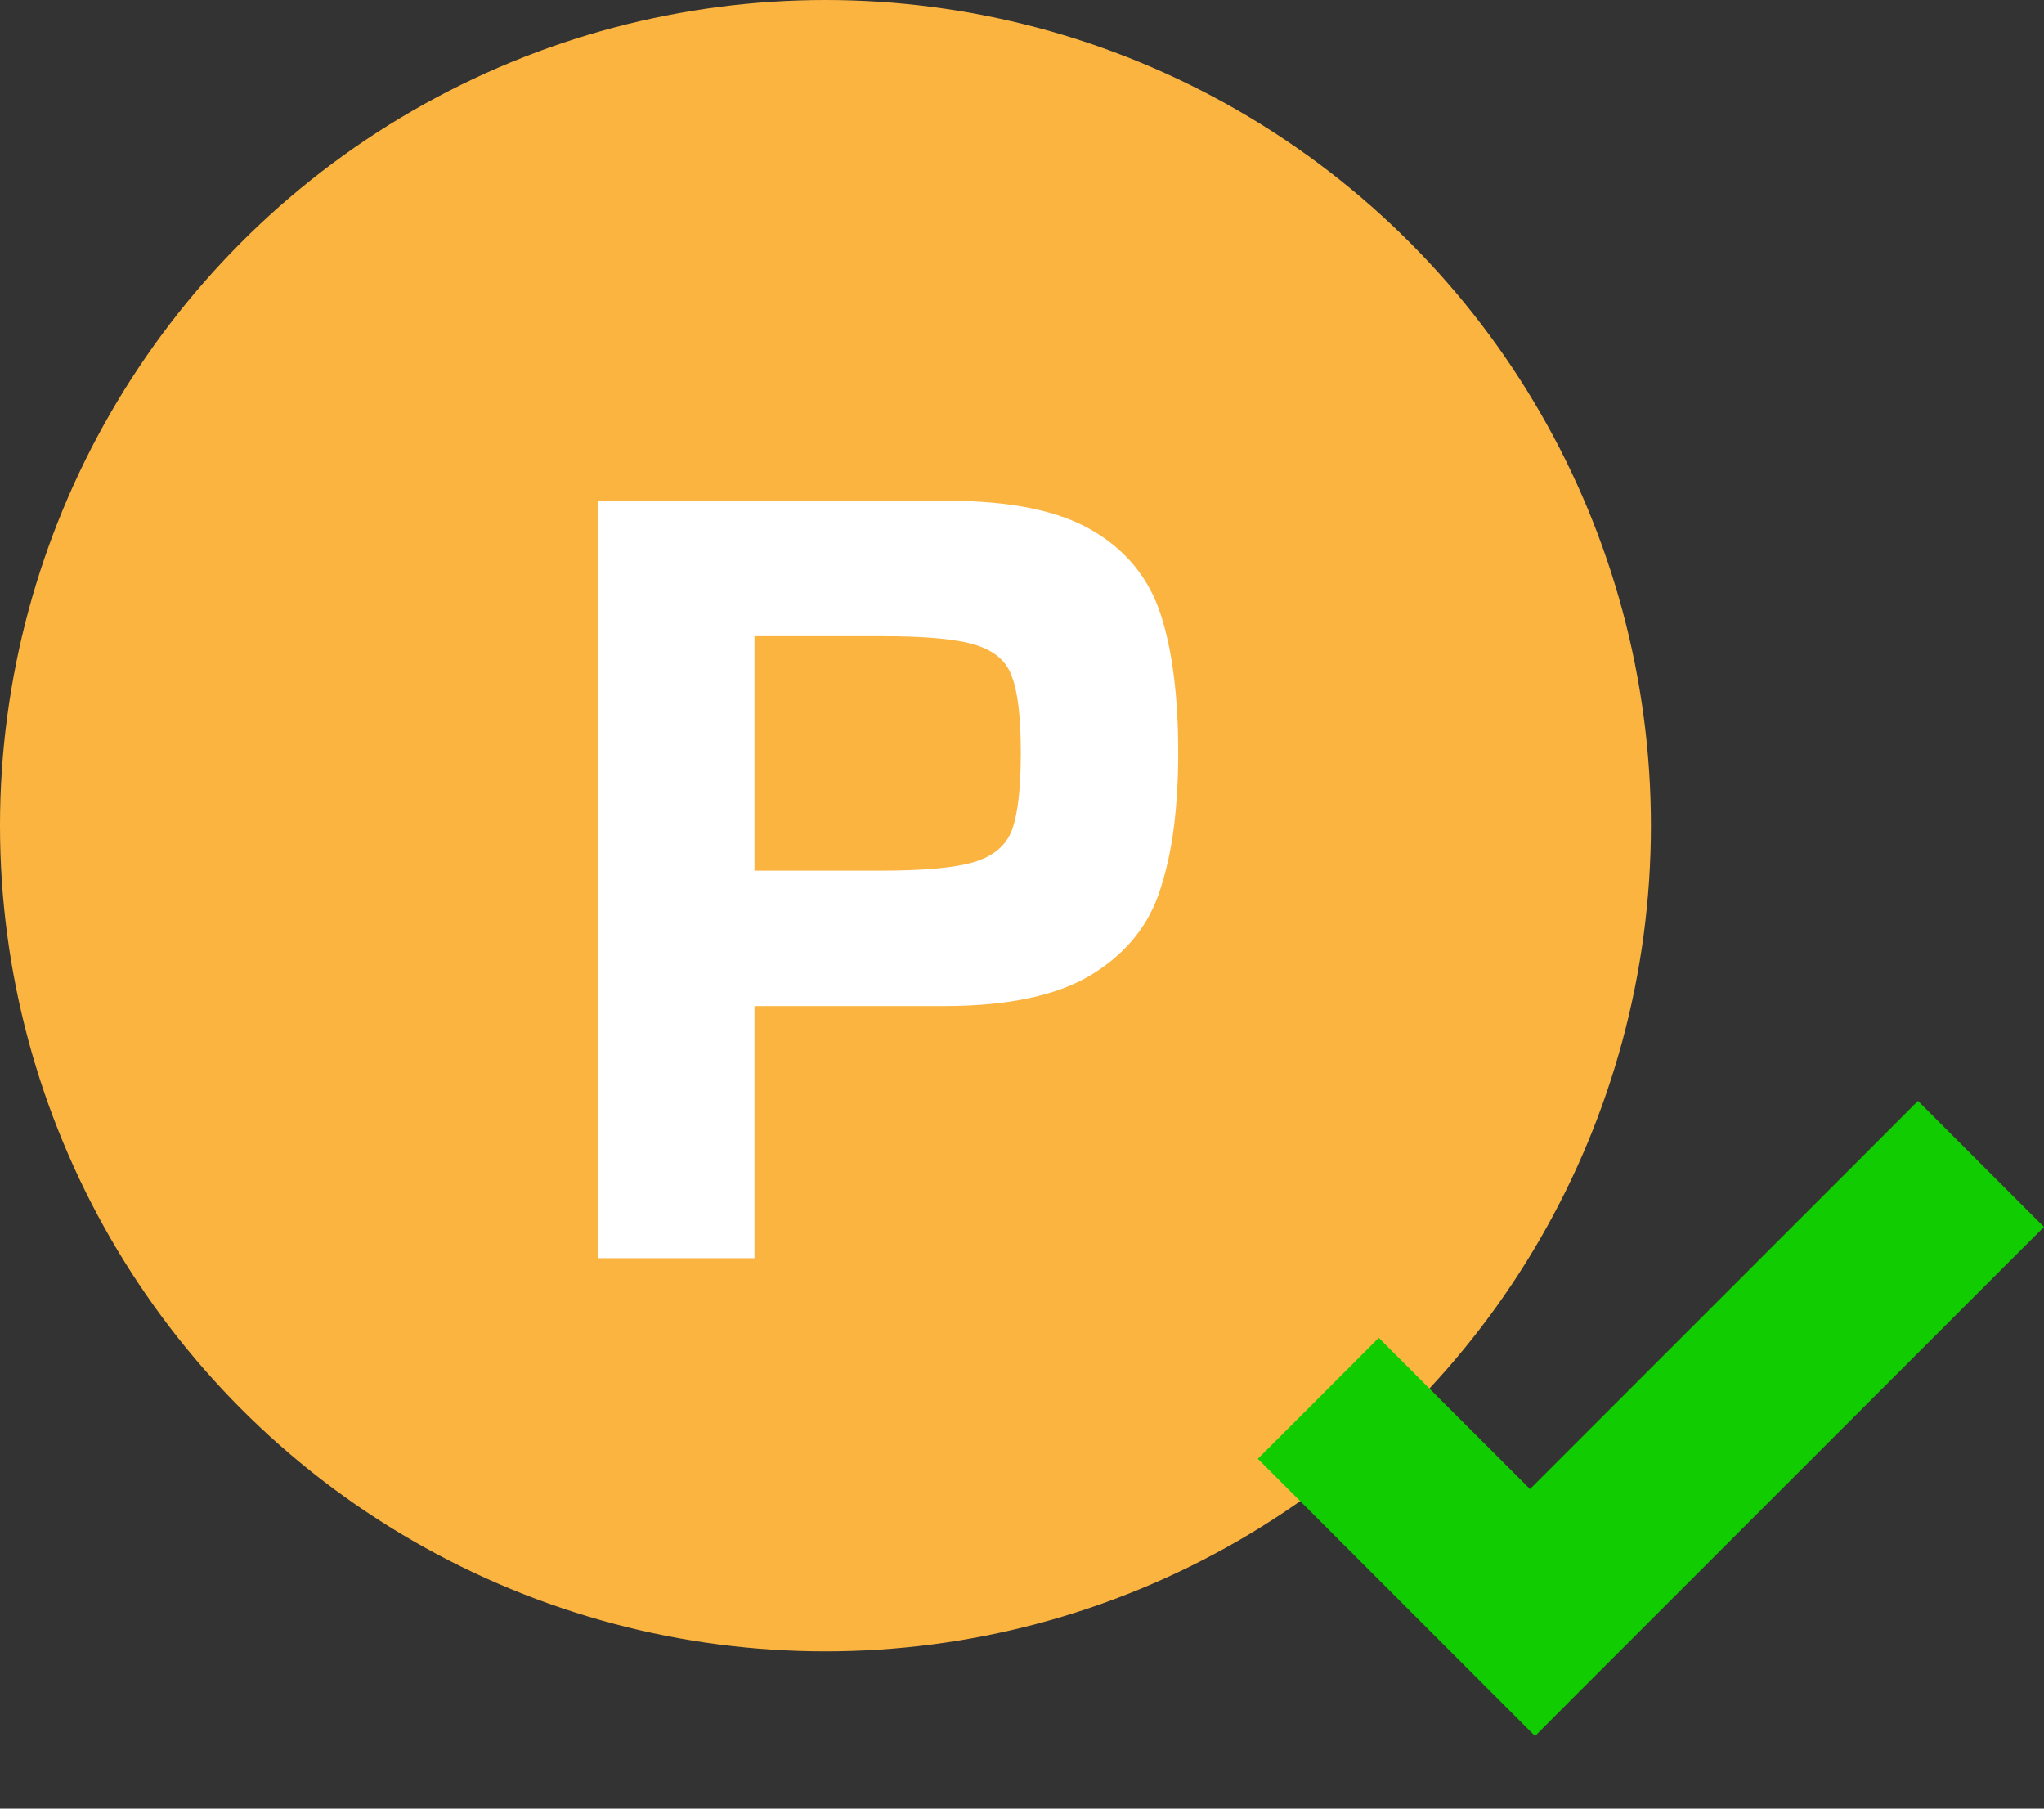 <svg width="26" height="23" viewBox="0 0 26 23" fill="none" xmlns="http://www.w3.org/2000/svg">
<rect x="0" y="0" width="26" height="23" fill="#333333" stroke="none"/>
<circle cx="10.5" cy="10.5" r="10.5" fill="#FCB441"/>
<path d="M19.526 21.275L19.446 21.195L19.446 21.195L19.444 21.193L16.817 18.63L16.738 18.551L16.818 18.472L17.446 17.843L17.515 17.792L17.618 17.895L19.349 19.626L19.525 19.801L19.701 19.627L24.445 14.947L24.446 14.946L24.526 14.867L24.605 14.946L25.229 15.57L25.23 15.571L25.118 15.682L19.541 21.259L19.526 21.275Z" fill="#10CC00" stroke="white" stroke-width="0.5"/>
<path d="M19.077 21.628L19.526 22.077L19.974 21.628L25.551 16.051L26 15.603L25.487 15.09L24.846 14.449L24.397 14L23.949 14.449L19.462 18.936L17.987 17.462L17.538 17.013L17.09 17.462L16.449 18.103L16 18.551L16.449 19L19.077 21.628Z" fill="#10CC00"/>
<path d="M7.609 6.368H12.047C12.85 6.368 13.466 6.494 13.895 6.746C14.325 6.998 14.614 7.353 14.763 7.81C14.913 8.267 14.987 8.855 14.987 9.574C14.987 10.265 14.913 10.839 14.763 11.296C14.623 11.753 14.334 12.117 13.895 12.388C13.457 12.659 12.827 12.794 12.005 12.794H9.597V16H7.609V6.368ZM11.193 11.072C11.753 11.072 12.155 11.035 12.397 10.96C12.64 10.885 12.799 10.75 12.873 10.554C12.948 10.349 12.985 10.022 12.985 9.574C12.985 9.126 12.948 8.804 12.873 8.608C12.808 8.412 12.654 8.277 12.411 8.202C12.178 8.127 11.781 8.09 11.221 8.09H9.597V11.072H11.193Z" fill="white"/>
</svg>
